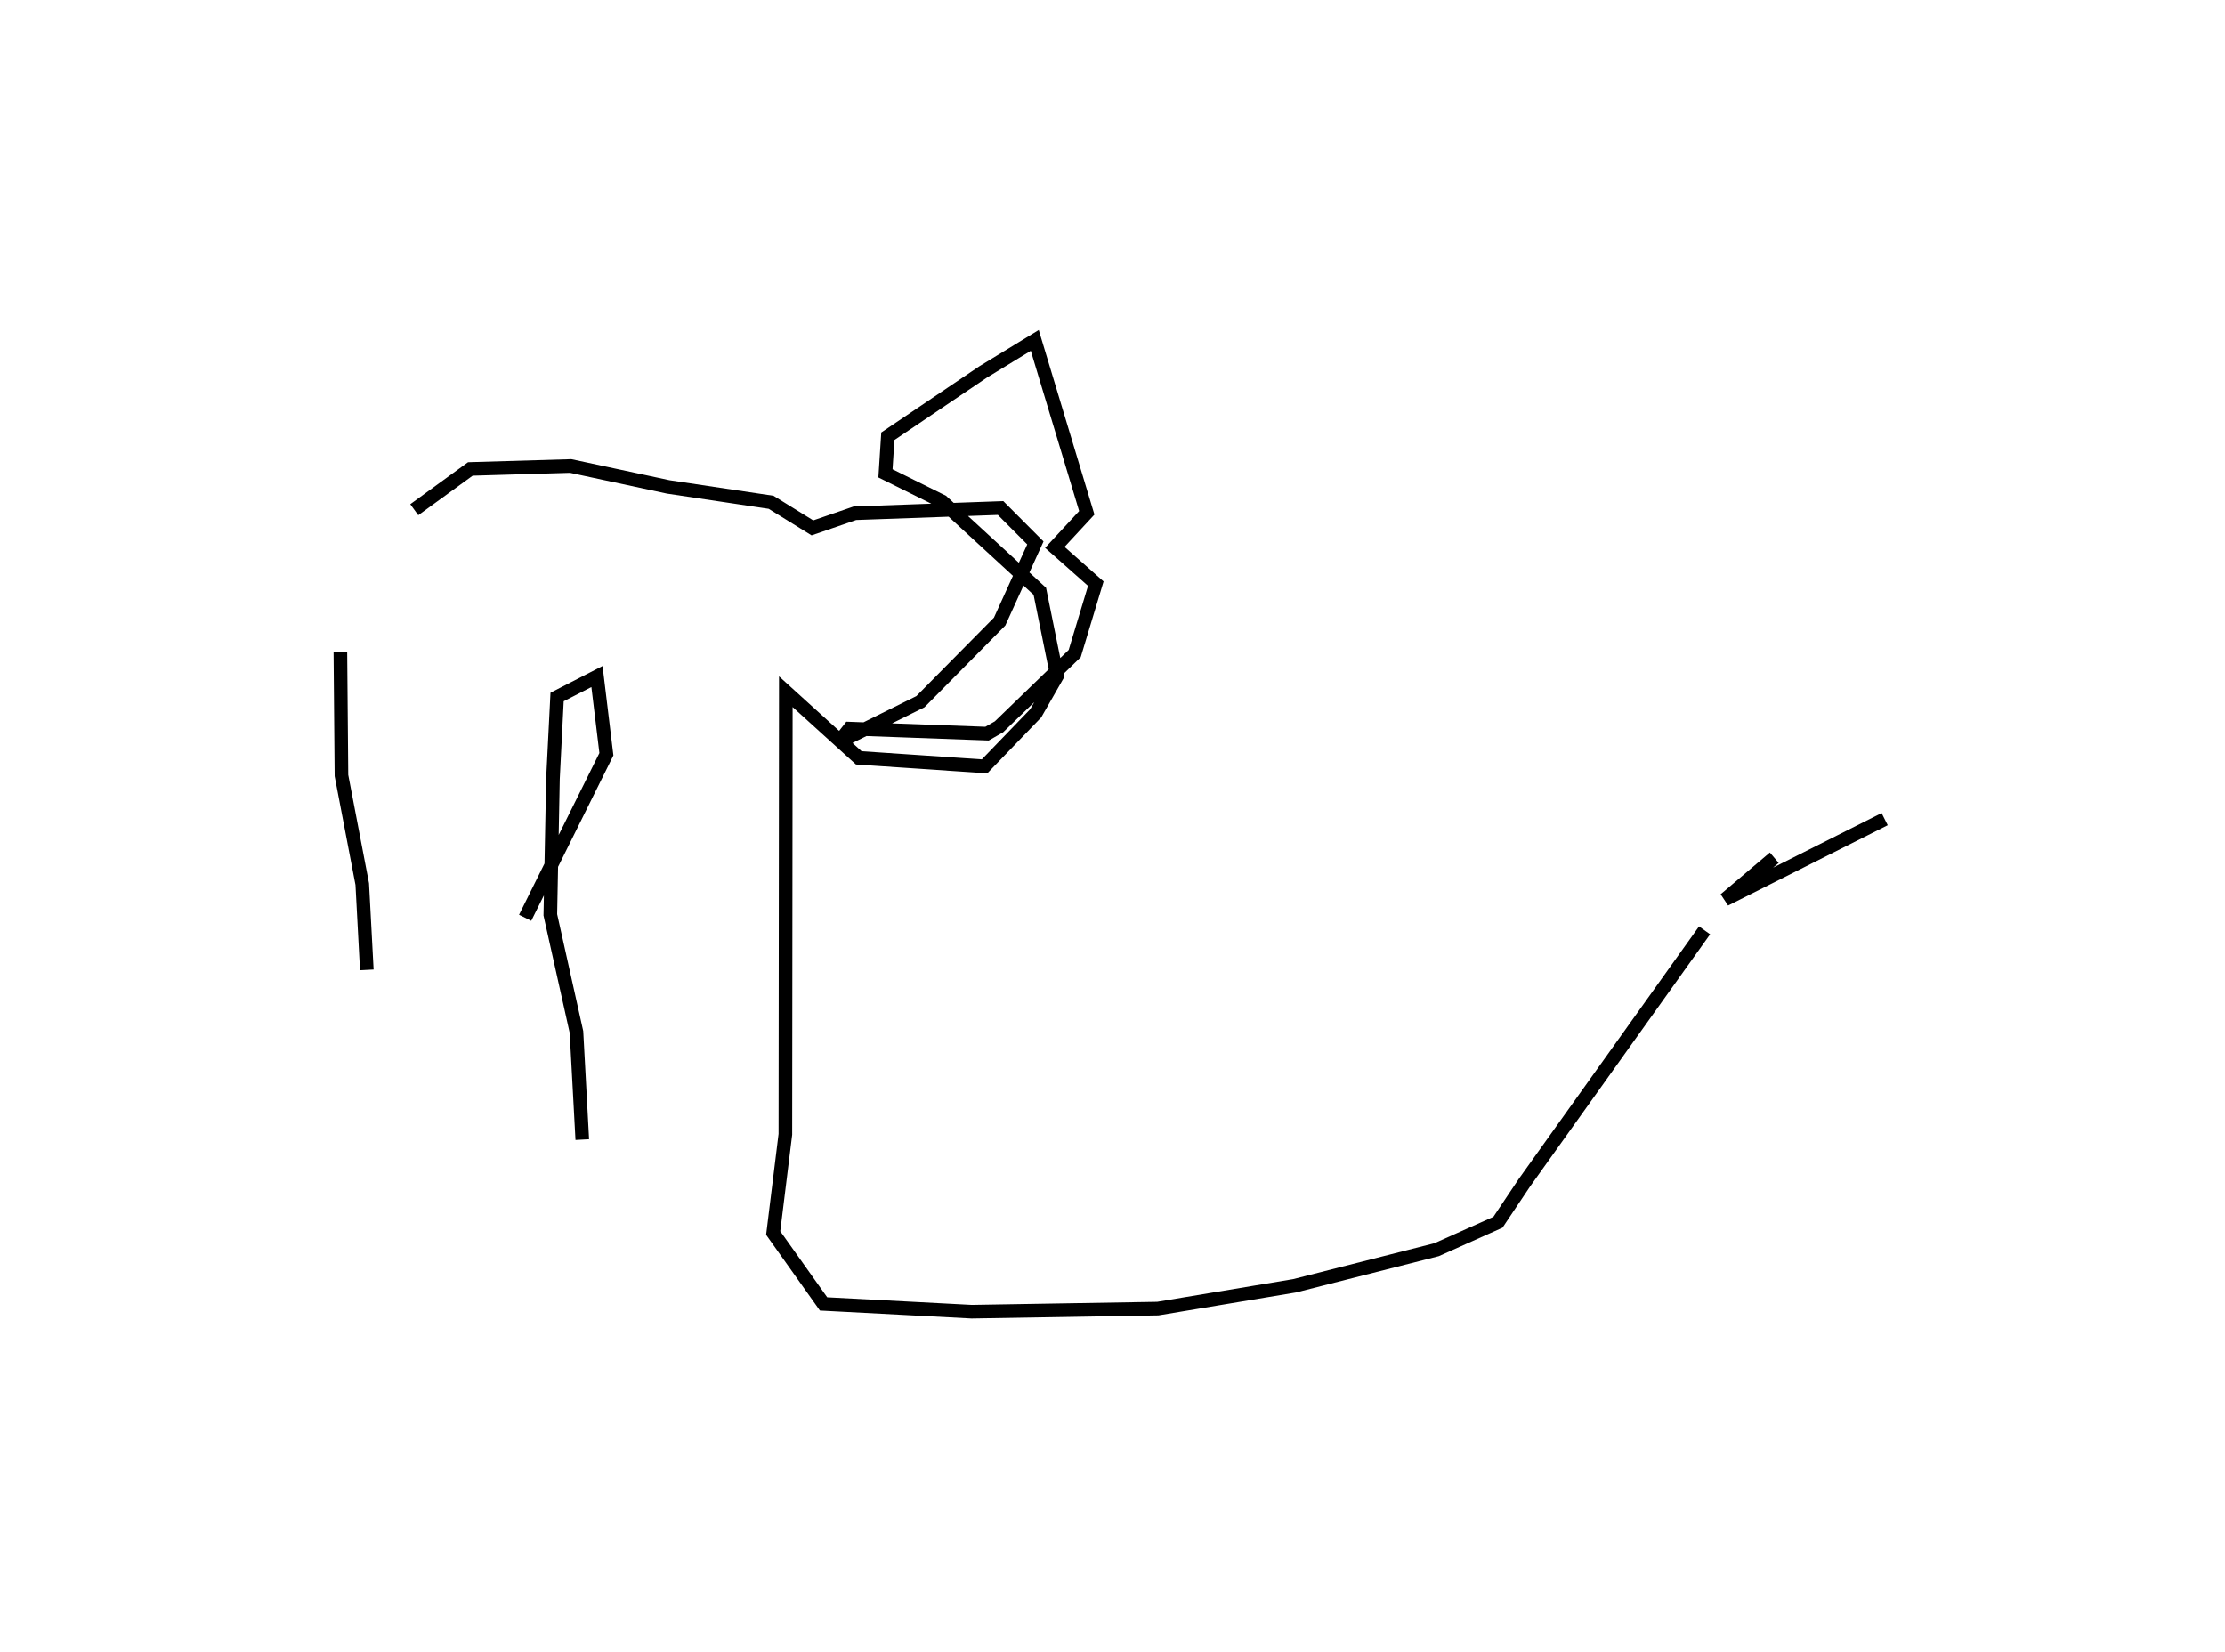 <?xml version="1.0" encoding="utf-8" ?>
<svg baseProfile="full" height="121.334" version="1.1" width="163.428" xmlns="http://www.w3.org/2000/svg" xmlns:ev="http://www.w3.org/2001/xml-events" xmlns:xlink="http://www.w3.org/1999/xlink"><defs /><rect fill="white" height="121.334" width="163.428" x="0" y="0" /><path d="M46.696,64.2 m0.0,0.0 m-8.123,3.206 l5.967,-12.014 -0.692,-5.704 l-2.929,1.502 -0.304,6.002 l-0.193,9.997 1.92,8.604 l0.427,7.904 m-15.826,-12.465 l-0.335,-6.3 -1.528,-7.974 l-0.079,-9.1 m5.428,-10.423 l4.118,-2.994 7.372,-0.217 l7.156,1.535 7.56,1.131 l3.038,1.879 3.122,-1.075 l10.699,-0.383 2.556,2.563 l-2.627,5.777 -5.817,5.883 l-5.977,2.964 0.77,-0.986 l10.1,0.369 0.876,-0.501 l5.563,-5.379 1.55,-5.135 l-3.01,-2.666 2.348,-2.536 l-3.821,-12.663 -3.791,2.314 l-7.001,4.724 -0.175,2.726 l4.159,2.062 7.178,6.598 l1.262,6.229 -1.564,2.736 l-3.757,3.895 -9.238,-0.626 l-5.359,-4.858 -0.033,32.506 l-0.895,7.251 3.699,5.205 l10.878,0.573 13.674,-0.229 l10.048,-1.674 10.427,-2.649 l4.508,-2.016 1.945,-2.907 l13.232,-18.533 m5.119,-5.333 l-3.616,3.064 11.725,-5.898 " fill="none" stroke="black" stroke-width="1" /></svg>